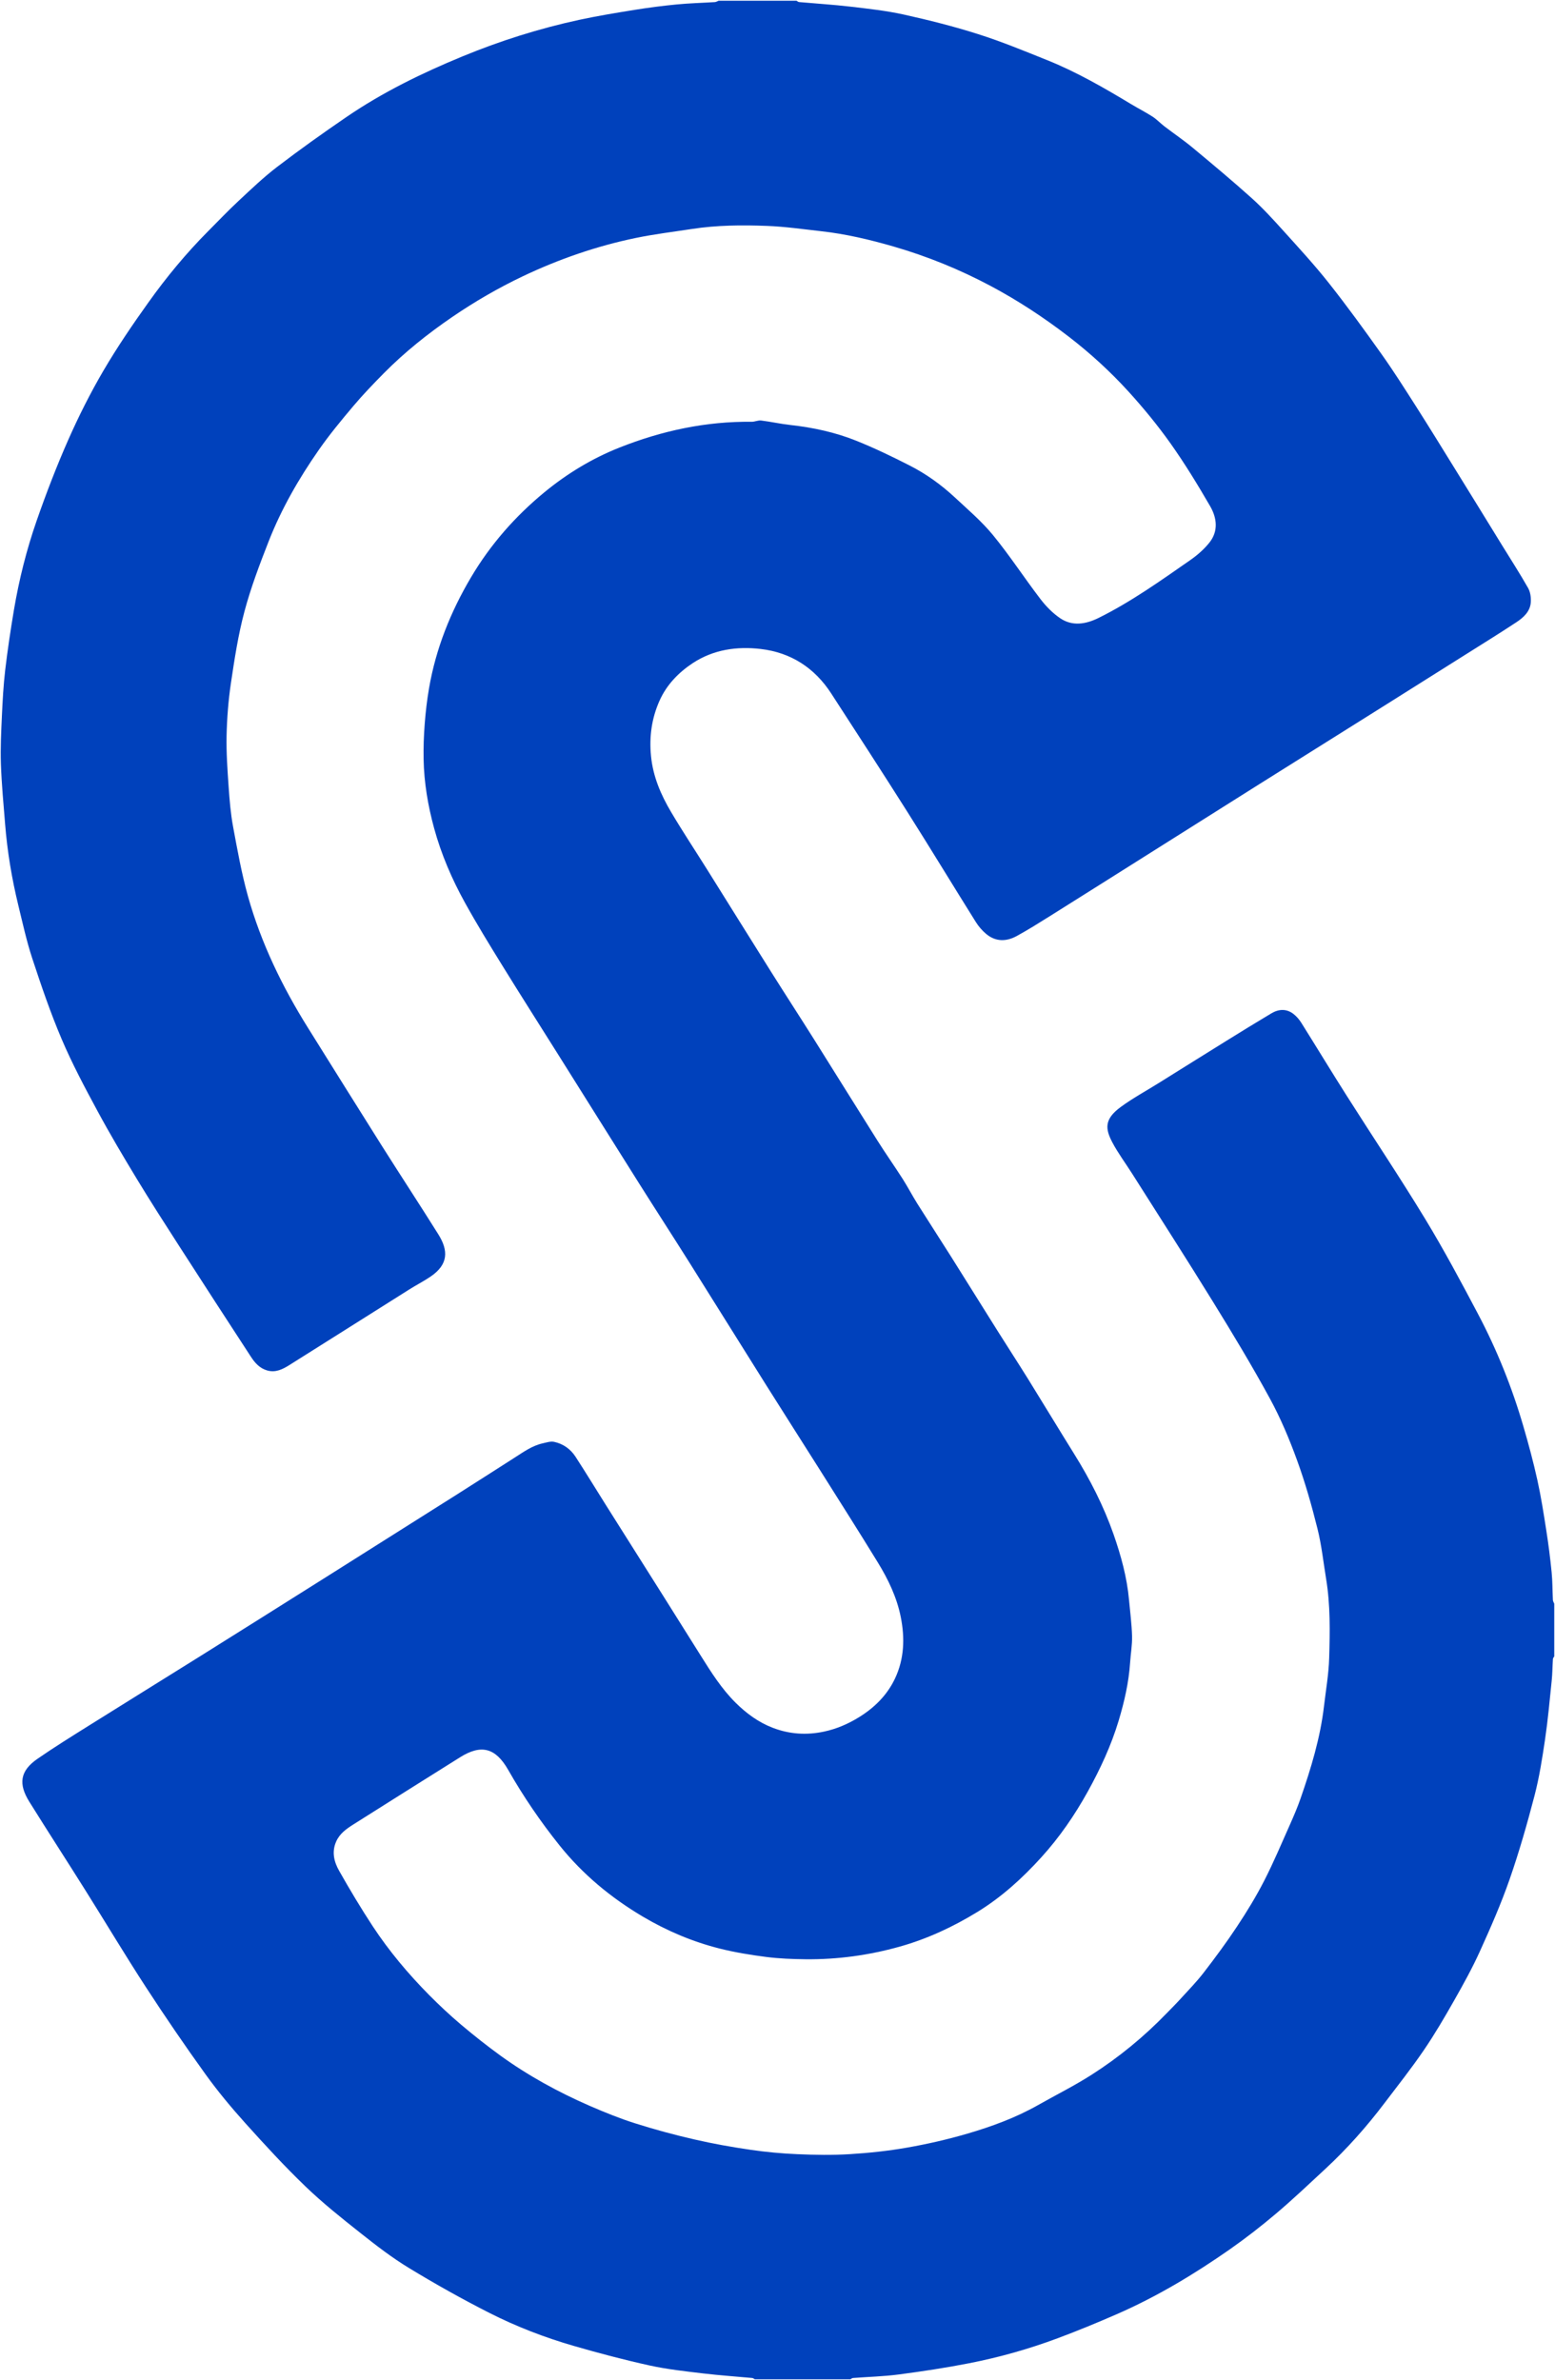 <?xml version="1.0" encoding="UTF-8"?>
<svg id="Layer_1" data-name="Layer 1" xmlns="http://www.w3.org/2000/svg" viewBox="0 0 517.69 792.5">
  <defs>
    <style>
      .cls-1 {
        fill: #0041bc;
      }
    </style>
  </defs>
  <path class="cls-1" d="m517.44,533.98v17.56c-.16.28-.42.56-.44.85-.16,2.42-.16,4.85-.41,7.25-.67,6.52-1.26,13.05-2.21,19.53-.93,6.27-1.91,12.58-3.5,18.7-2.44,9.37-5.11,18.72-8.29,27.86-2.83,8.14-6.31,16.07-9.87,23.93-2.55,5.64-5.56,11.09-8.62,16.47-3.2,5.64-6.48,11.26-10.13,16.6-4.13,6.05-8.69,11.81-13.12,17.65-5.92,7.81-12.41,15.12-19.6,21.79-5.41,5.02-10.77,10.11-16.4,14.88-4.95,4.19-10.09,8.19-15.4,11.91-11.94,8.35-24.41,15.83-37.78,21.66-6.48,2.83-13.02,5.53-19.64,7.99-9.54,3.56-19.34,6.32-29.33,8.28-7.75,1.52-15.58,2.71-23.42,3.74-5.07.67-10.21.79-15.32,1.18-.3.02-.57.29-.86.44h-31.8c-.28-.15-.56-.42-.85-.44-5.45-.51-10.93-.87-16.36-1.52-5.95-.71-11.94-1.36-17.78-2.64-8.46-1.86-16.86-4.08-25.18-6.49-9.74-2.81-19.22-6.46-28.26-11.05-9.09-4.62-18.02-9.63-26.74-14.94-5.63-3.42-10.9-7.49-16.07-11.59-6.28-4.97-12.58-9.99-18.35-15.54-6.99-6.72-13.57-13.89-20.06-21.11-4.66-5.19-9.16-10.59-13.23-16.25-6.84-9.5-13.45-19.18-19.83-28.99-6.94-10.67-13.46-21.61-20.23-32.38-6.16-9.82-12.47-19.54-18.6-29.38-3.63-5.84-3.2-10.22,2.74-14.31,5.48-3.78,11.14-7.31,16.79-10.85,12.35-7.75,24.76-15.41,37.12-23.15,13.79-8.63,27.56-17.3,41.32-25.97,14.88-9.38,29.75-18.77,44.61-28.17,6.29-3.98,12.55-8.02,18.83-12.02,3.01-1.91,5.9-4.06,9.47-4.86,1.27-.28,2.66-.76,3.85-.5,2.98.64,5.44,2.38,7.1,4.93,3.46,5.33,6.76,10.76,10.14,16.13,6.28,9.96,12.57,19.9,18.84,29.86,4.26,6.75,8.5,13.52,12.74,20.29,3.45,5.51,6.94,11.03,11.57,15.63,3.55,3.52,7.57,6.51,12.31,8.34,5.58,2.16,11.3,2.55,17.17,1.29,4.17-.89,7.97-2.54,11.58-4.76,5.19-3.2,9.41-7.37,12.02-12.9,3.09-6.54,3.32-13.46,1.93-20.45-1.31-6.61-4.21-12.62-7.7-18.3-6.49-10.6-13.17-21.08-19.79-31.6-5.74-9.09-11.53-18.14-17.25-27.24-8.55-13.61-17.03-27.25-25.58-40.85-5.56-8.84-11.25-17.61-16.82-26.45-8.96-14.22-17.87-28.48-26.81-42.71-6.23-9.92-12.52-19.79-18.67-29.75-4.29-6.95-8.57-13.92-12.52-21.07-4.33-7.84-7.86-16.06-10.23-24.74-2.05-7.51-3.34-15.14-3.49-22.92-.08-3.94.07-7.89.37-11.82.3-3.95.76-7.9,1.43-11.8,2.27-13.22,7.18-25.5,13.99-36.99,6.45-10.9,14.7-20.31,24.5-28.37,7.55-6.2,15.83-11.21,24.86-14.8,14.13-5.61,28.8-8.79,44.1-8.61,1.04,0,2.11-.54,3.12-.42,3.25.4,6.46,1.13,9.71,1.49,7.54.83,14.93,2.42,21.95,5.24,6.05,2.43,11.96,5.28,17.78,8.25,5.48,2.79,10.49,6.39,15,10.58,4.38,4.08,9,8.01,12.77,12.62,5.59,6.82,10.41,14.26,15.78,21.27,1.84,2.41,4.08,4.7,6.58,6.39,4.08,2.77,8.57,1.96,12.72-.08,10.85-5.37,20.69-12.41,30.6-19.3,2.35-1.64,4.6-3.61,6.38-5.85,3.01-3.8,2.45-8.2.24-12.04-4.12-7.11-8.41-14.15-13.15-20.85-4.31-6.08-9.07-11.88-14.09-17.4-6.07-6.67-12.74-12.76-19.92-18.29-8.22-6.32-16.82-11.98-25.97-16.85-10.3-5.48-21.06-9.86-32.26-13.11-7.94-2.3-15.97-4.2-24.2-5.11-5.98-.67-11.95-1.53-17.95-1.76-8.35-.32-16.72-.26-25.02,1.02-6.22.96-12.47,1.71-18.62,2.98-13.07,2.7-25.62,7.04-37.67,12.77-8.21,3.91-16.05,8.46-23.55,13.59-8.13,5.57-15.81,11.7-22.74,18.71-3.49,3.54-6.95,7.13-10.15,10.93-3.99,4.73-7.96,9.53-11.49,14.6-6.65,9.54-12.44,19.61-16.69,30.45-3.01,7.68-5.95,15.44-8.07,23.4-2.08,7.78-3.3,15.82-4.49,23.8-.85,5.77-1.31,11.64-1.44,17.47-.12,5.68.29,11.38.68,17.06.31,4.43.67,8.89,1.48,13.26,1.44,7.76,2.83,15.56,4.95,23.15,4.38,15.64,11.43,30.15,20.03,43.9,8.15,13.04,16.27,26.09,24.47,39.09,6.25,9.9,12.68,19.69,18.89,29.61,3.37,5.38,3.36,10.01-2.56,14.04-2.28,1.55-4.75,2.81-7.08,4.28-13.31,8.38-26.59,16.81-39.91,25.17-2.23,1.4-4.59,2.64-7.42,1.83-2.49-.71-4.09-2.5-5.4-4.52-8.07-12.38-16.11-24.77-24.1-37.2-4.71-7.32-9.42-14.65-13.93-22.09-4.51-7.45-8.96-14.94-13.09-22.61-4.23-7.83-8.42-15.71-11.9-23.88-3.73-8.75-6.8-17.79-9.78-26.83-1.92-5.82-3.22-11.85-4.68-17.81-2.16-8.87-3.65-17.86-4.38-26.96-.54-6.68-1.17-13.36-1.4-20.05-.18-5.33.09-10.69.33-16.02.24-5.13.51-10.26,1.11-15.35.79-6.67,1.79-13.32,2.9-19.94,1.71-10.11,4.2-20.05,7.57-29.72,3.17-9.1,6.64-18.13,10.53-26.94,3.47-7.85,7.35-15.56,11.68-22.97,4.58-7.81,9.69-15.33,14.96-22.7,5.99-8.41,12.57-16.37,19.86-23.71,3.38-3.39,6.68-6.87,10.18-10.13,4.19-3.91,8.36-7.91,12.91-11.38,7.54-5.76,15.27-11.27,23.1-16.62,12.01-8.2,25.03-14.55,38.43-20.08,12.63-5.22,25.65-9.33,39.01-12.22,6.08-1.31,12.23-2.32,18.37-3.31,4.62-.74,9.27-1.35,13.93-1.8,4.26-.42,8.56-.52,12.84-.79.41-.03.81-.3,1.22-.45h25.95c.28.15.55.42.84.44,5.7.51,11.42.86,17.1,1.52,5.95.7,11.94,1.35,17.78,2.64,8.33,1.85,16.65,3.94,24.78,6.53,7.75,2.46,15.3,5.58,22.85,8.61,9.88,3.96,19.07,9.28,28.16,14.76,2.33,1.4,4.75,2.63,7.03,4.1,1.4.91,2.57,2.17,3.9,3.2,3.14,2.4,6.42,4.62,9.45,7.14,6.64,5.52,13.26,11.05,19.67,16.81,3.74,3.37,7.16,7.12,10.53,10.86,5.14,5.7,10.35,11.35,15.1,17.36,6.11,7.73,11.9,15.71,17.6,23.74,4,5.63,7.69,11.48,11.41,17.3,4.42,6.94,8.73,13.95,13.05,20.94,5.22,8.42,10.4,16.87,15.59,25.3,2.93,4.76,5.96,9.45,8.72,14.31.75,1.34,1,3.18.89,4.74-.22,3.1-2.45,5.09-4.83,6.66-5.67,3.73-11.43,7.31-17.17,10.92-9.29,5.87-18.59,11.72-27.89,17.56-13.42,8.43-26.85,16.84-40.26,25.27-12.2,7.67-24.38,15.36-36.56,23.05-11.22,7.07-22.43,14.16-33.67,21.21-3.56,2.23-7.13,4.47-10.81,6.48-3.44,1.87-6.99,1.91-10.13-.72-1.32-1.11-2.51-2.48-3.43-3.95-7.64-12.21-15.11-24.54-22.81-36.71-8.34-13.2-16.85-26.29-25.34-39.4-5.52-8.53-13.42-13.64-23.43-14.82-7.97-.94-15.81.17-22.73,4.74-4.76,3.16-8.66,7.23-11,12.47-2.61,5.85-3.48,11.97-2.84,18.46.68,6.86,3.3,12.89,6.7,18.64,3.82,6.46,7.98,12.72,11.96,19.08,7.07,11.3,14.1,22.62,21.19,33.9,4.73,7.53,9.58,14.98,14.31,22.5,7.09,11.28,14.11,22.62,21.22,33.89,2.71,4.3,5.64,8.45,8.38,12.73,1.72,2.7,3.2,5.55,4.9,8.27,3.7,5.89,7.51,11.73,11.22,17.62,5.15,8.18,10.24,16.39,15.39,24.58,3.38,5.39,6.86,10.72,10.22,16.12,5.16,8.32,10.21,16.7,15.38,25.01,5.29,8.49,9.82,17.35,13.13,26.8,2.47,7.09,4.46,14.3,5.14,21.82.36,4.01.9,8.03,1.01,12.05.08,2.93-.46,5.88-.65,8.82-.44,6.63-1.92,13.05-3.82,19.37-2.49,8.26-6.1,16.03-10.27,23.57-4.36,7.88-9.44,15.26-15.47,21.9-6.3,6.95-13.22,13.25-21.31,18.21-8.14,4.98-16.68,8.96-25.87,11.54-10.25,2.87-20.71,4.31-31.36,4.19-4.34-.05-8.71-.21-13.02-.76-5.21-.67-10.44-1.52-15.53-2.8-9.05-2.28-17.59-5.9-25.65-10.68-10.59-6.29-19.93-14.03-27.63-23.64-6.35-7.92-12.07-16.31-17.11-25.16-4.22-7.4-9-8.62-16.03-4.21-11.84,7.43-23.69,14.87-35.5,22.35-2.34,1.48-4.61,3.07-5.78,5.78-1.5,3.44-.65,6.73,1.02,9.67,3.54,6.26,7.24,12.45,11.19,18.47,5.45,8.28,11.82,15.86,18.79,22.91,3.37,3.39,6.87,6.68,10.52,9.77,4.27,3.61,8.66,7.09,13.18,10.37,9.29,6.72,19.31,12.2,29.8,16.77,4.94,2.14,9.95,4.18,15.08,5.8,6.49,2.06,13.08,3.84,19.71,5.36,6.17,1.42,12.43,2.54,18.7,3.45,5.18.76,10.41,1.24,15.64,1.46,5.79.25,11.62.35,17.4-.01,6.41-.39,12.83-1.08,19.14-2.19,6.7-1.18,13.37-2.7,19.9-4.61,8.16-2.38,16.16-5.31,23.62-9.53,5.94-3.37,12.08-6.42,17.83-10.1,9.12-5.82,17.47-12.69,25.01-20.49,1.56-1.6,3.15-3.19,4.66-4.85,2.59-2.85,5.31-5.62,7.66-8.68,3.87-5.02,7.65-10.13,11.14-15.42,3.25-4.9,6.33-9.96,9.01-15.19,3.15-6.15,5.83-12.55,8.65-18.87,1.22-2.76,2.42-5.55,3.41-8.4,3.5-10.08,6.61-20.27,7.85-30.93.62-5.31,1.56-10.62,1.71-15.94.26-8.78.42-17.59-1.01-26.32-.92-5.61-1.52-11.31-2.9-16.81-1.91-7.65-4.07-15.28-6.77-22.69-2.55-7.03-5.48-14.01-9.05-20.57-5.94-10.91-12.37-21.56-18.89-32.14-8.85-14.36-17.98-28.55-27.01-42.81-2.18-3.45-4.65-6.74-6.55-10.34-2.4-4.55-2.74-7.76,2.81-11.82,3.97-2.91,8.34-5.28,12.52-7.89,7.49-4.67,14.96-9.36,22.46-14.01,5.03-3.12,10.07-6.23,15.15-9.26,2.45-1.46,5.04-1.61,7.39.23,1.01.79,1.9,1.84,2.59,2.94,5.07,8.08,10.01,16.25,15.13,24.31,8.65,13.64,17.64,27.07,26.03,40.87,6.29,10.36,12.02,21.07,17.68,31.8,6.31,11.96,11.33,24.49,15.11,37.49,1.71,5.85,3.29,11.75,4.61,17.71,1.23,5.55,2.11,11.18,2.98,16.8.73,4.63,1.32,9.28,1.78,13.93.31,3.07.27,6.18.42,9.26.02.42.29.82.45,1.22Z"/>
</svg>